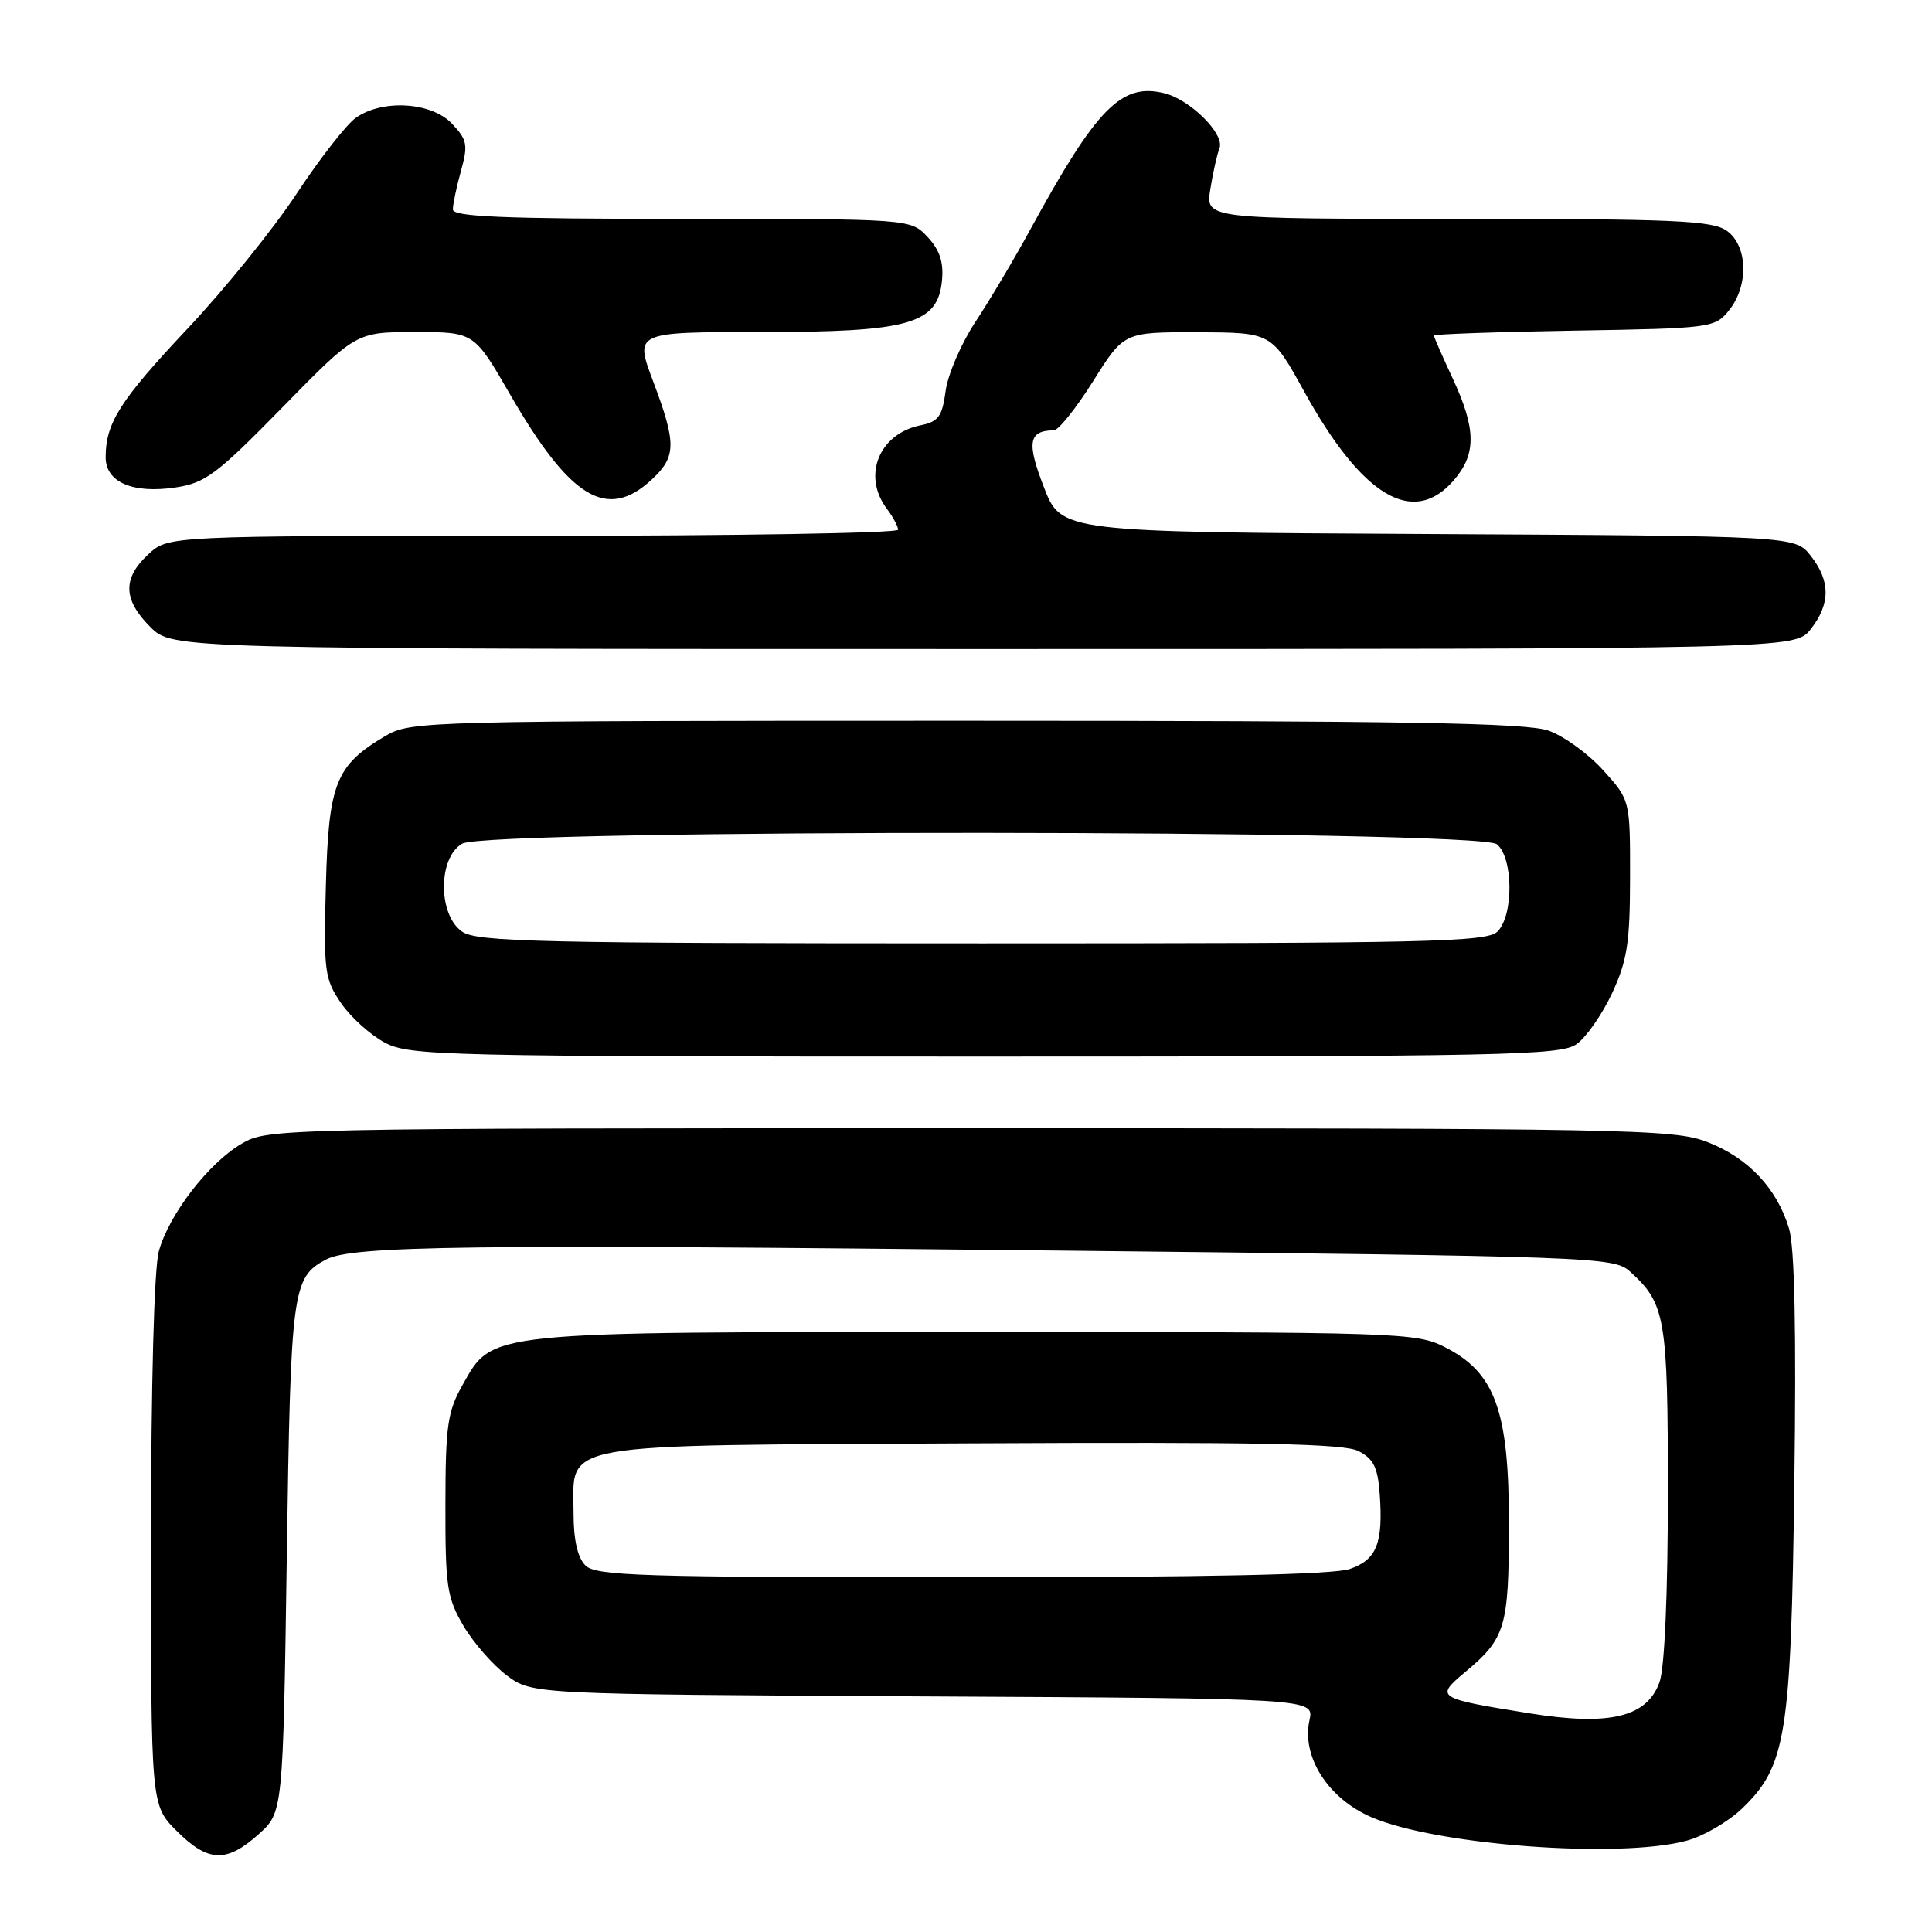 <?xml version="1.0" encoding="UTF-8" standalone="no"?>
<!DOCTYPE svg PUBLIC "-//W3C//DTD SVG 1.1//EN" "http://www.w3.org/Graphics/SVG/1.1/DTD/svg11.dtd" >
<svg xmlns="http://www.w3.org/2000/svg" xmlns:xlink="http://www.w3.org/1999/xlink" version="1.1" viewBox="0 0 256 256">
 <g >
 <path fill="currentColor"
d=" M 34.23 243.08 C 37.50 240.17 37.50 240.17 38.00 206.33 C 38.52 170.82 38.73 169.29 43.17 166.91 C 46.65 165.05 61.70 164.86 139.65 165.70 C 211.77 166.48 213.85 166.55 216.00 168.50 C 220.68 172.74 221.00 174.59 221.00 197.80 C 221.00 211.07 220.57 220.94 219.91 222.84 C 218.27 227.53 213.32 228.73 202.70 227.03 C 190.32 225.04 190.12 224.92 194.14 221.56 C 199.50 217.08 199.93 215.64 199.94 202.00 C 199.95 186.92 198.12 181.88 191.45 178.50 C 187.64 176.57 185.52 176.50 129.50 176.50 C 64.01 176.50 65.33 176.36 61.30 183.50 C 59.30 187.03 59.03 188.90 59.02 199.41 C 59.00 210.20 59.23 211.71 61.40 215.41 C 62.72 217.66 65.31 220.62 67.15 222.00 C 70.50 224.50 70.50 224.50 122.32 224.78 C 174.15 225.05 174.15 225.05 173.51 227.95 C 172.45 232.80 175.99 238.32 181.75 240.80 C 190.37 244.51 214.63 246.31 223.50 243.90 C 225.70 243.31 228.97 241.41 230.78 239.69 C 236.67 234.06 237.32 230.06 237.76 196.50 C 238.03 176.32 237.80 165.29 237.06 162.80 C 235.46 157.46 231.64 153.41 226.22 151.32 C 221.78 149.61 216.07 149.50 128.50 149.50 C 36.58 149.50 35.46 149.52 32.01 151.55 C 27.63 154.12 22.40 160.91 21.05 165.78 C 20.42 168.01 20.01 183.43 20.01 204.35 C 20.00 239.20 20.00 239.20 23.40 242.60 C 27.56 246.76 29.99 246.87 34.23 243.08 Z  M 208.88 138.37 C 210.17 137.47 212.29 134.43 213.60 131.62 C 215.62 127.28 215.98 124.94 215.99 116.25 C 216.00 106.01 216.00 106.01 212.43 102.06 C 210.47 99.89 207.21 97.52 205.18 96.81 C 202.28 95.78 185.93 95.50 128.00 95.50 C 56.30 95.50 54.42 95.55 51.10 97.50 C 44.48 101.40 43.54 103.75 43.18 117.32 C 42.87 128.70 43.01 129.72 45.18 132.90 C 46.45 134.77 49.07 137.13 50.98 138.15 C 54.29 139.90 58.42 140.00 130.51 140.00 C 199.21 140.00 206.78 139.84 208.88 138.37 Z  M 239.93 83.37 C 242.55 80.02 242.56 76.98 239.93 73.64 C 237.87 71.02 237.87 71.02 189.24 70.76 C 140.62 70.50 140.62 70.50 138.32 64.55 C 136.01 58.61 136.29 57.06 139.64 57.02 C 140.26 57.01 142.61 54.07 144.85 50.50 C 148.93 44.00 148.93 44.00 158.71 44.03 C 168.50 44.06 168.50 44.06 172.83 51.91 C 180.53 65.86 187.29 69.85 192.66 63.61 C 195.64 60.14 195.60 56.84 192.49 50.15 C 191.12 47.21 190.00 44.65 190.00 44.46 C 190.00 44.28 198.37 43.98 208.59 43.81 C 226.74 43.51 227.23 43.44 229.09 41.14 C 231.75 37.85 231.60 32.53 228.78 30.56 C 226.87 29.22 221.77 29.00 193.15 29.00 C 159.74 29.00 159.74 29.00 160.37 25.09 C 160.71 22.94 161.26 20.48 161.59 19.63 C 162.30 17.77 157.74 13.22 154.31 12.36 C 148.60 10.93 145.33 14.25 136.47 30.50 C 134.37 34.35 131.12 39.82 129.24 42.66 C 127.37 45.50 125.59 49.62 125.30 51.81 C 124.85 55.18 124.34 55.88 122.00 56.35 C 116.46 57.46 114.21 63.05 117.53 67.44 C 118.34 68.51 119.00 69.75 119.00 70.19 C 119.00 70.64 97.24 71.00 70.65 71.00 C 22.29 71.00 22.29 71.00 19.65 73.45 C 16.22 76.63 16.30 79.45 19.92 83.08 C 22.85 86.00 22.85 86.00 130.35 86.00 C 237.85 86.00 237.85 86.00 239.93 83.37 Z  M 86.35 63.55 C 89.62 60.52 89.65 58.77 86.54 50.52 C 84.09 44.00 84.09 44.00 100.79 44.00 C 120.56 44.00 124.27 42.94 124.82 37.14 C 125.05 34.73 124.51 33.11 122.90 31.39 C 120.65 29.00 120.65 29.00 90.33 29.00 C 66.73 29.00 60.00 28.72 60.01 27.75 C 60.01 27.06 60.49 24.77 61.08 22.65 C 62.04 19.20 61.91 18.53 59.90 16.40 C 57.20 13.52 50.71 13.11 47.16 15.60 C 45.91 16.48 42.38 21.00 39.32 25.64 C 36.26 30.29 29.75 38.35 24.85 43.55 C 15.91 53.05 14.00 56.04 14.00 60.59 C 14.00 63.89 17.58 65.44 23.26 64.59 C 27.21 64.00 28.73 62.86 37.44 53.96 C 47.19 44.00 47.19 44.00 55.01 44.00 C 62.82 44.00 62.82 44.00 67.58 52.25 C 75.57 66.09 80.44 69.03 86.35 63.55 Z  M 77.57 207.43 C 76.54 206.40 76.00 204.04 76.00 200.58 C 76.00 190.96 72.74 191.54 128.85 191.25 C 166.68 191.06 178.06 191.28 180.00 192.27 C 182.00 193.29 182.56 194.43 182.82 197.94 C 183.29 204.49 182.43 206.66 178.86 207.90 C 176.73 208.64 159.95 209.00 127.42 209.00 C 84.87 209.00 78.96 208.81 77.57 207.43 Z  M 61.22 123.44 C 58.01 121.19 58.03 113.62 61.25 111.79 C 64.68 109.83 195.98 109.91 198.35 111.87 C 200.52 113.68 200.58 121.28 198.43 123.43 C 197.03 124.83 189.46 125.00 130.15 125.00 C 71.40 125.00 63.18 124.81 61.22 123.44 Z "/>
</g>
</svg>